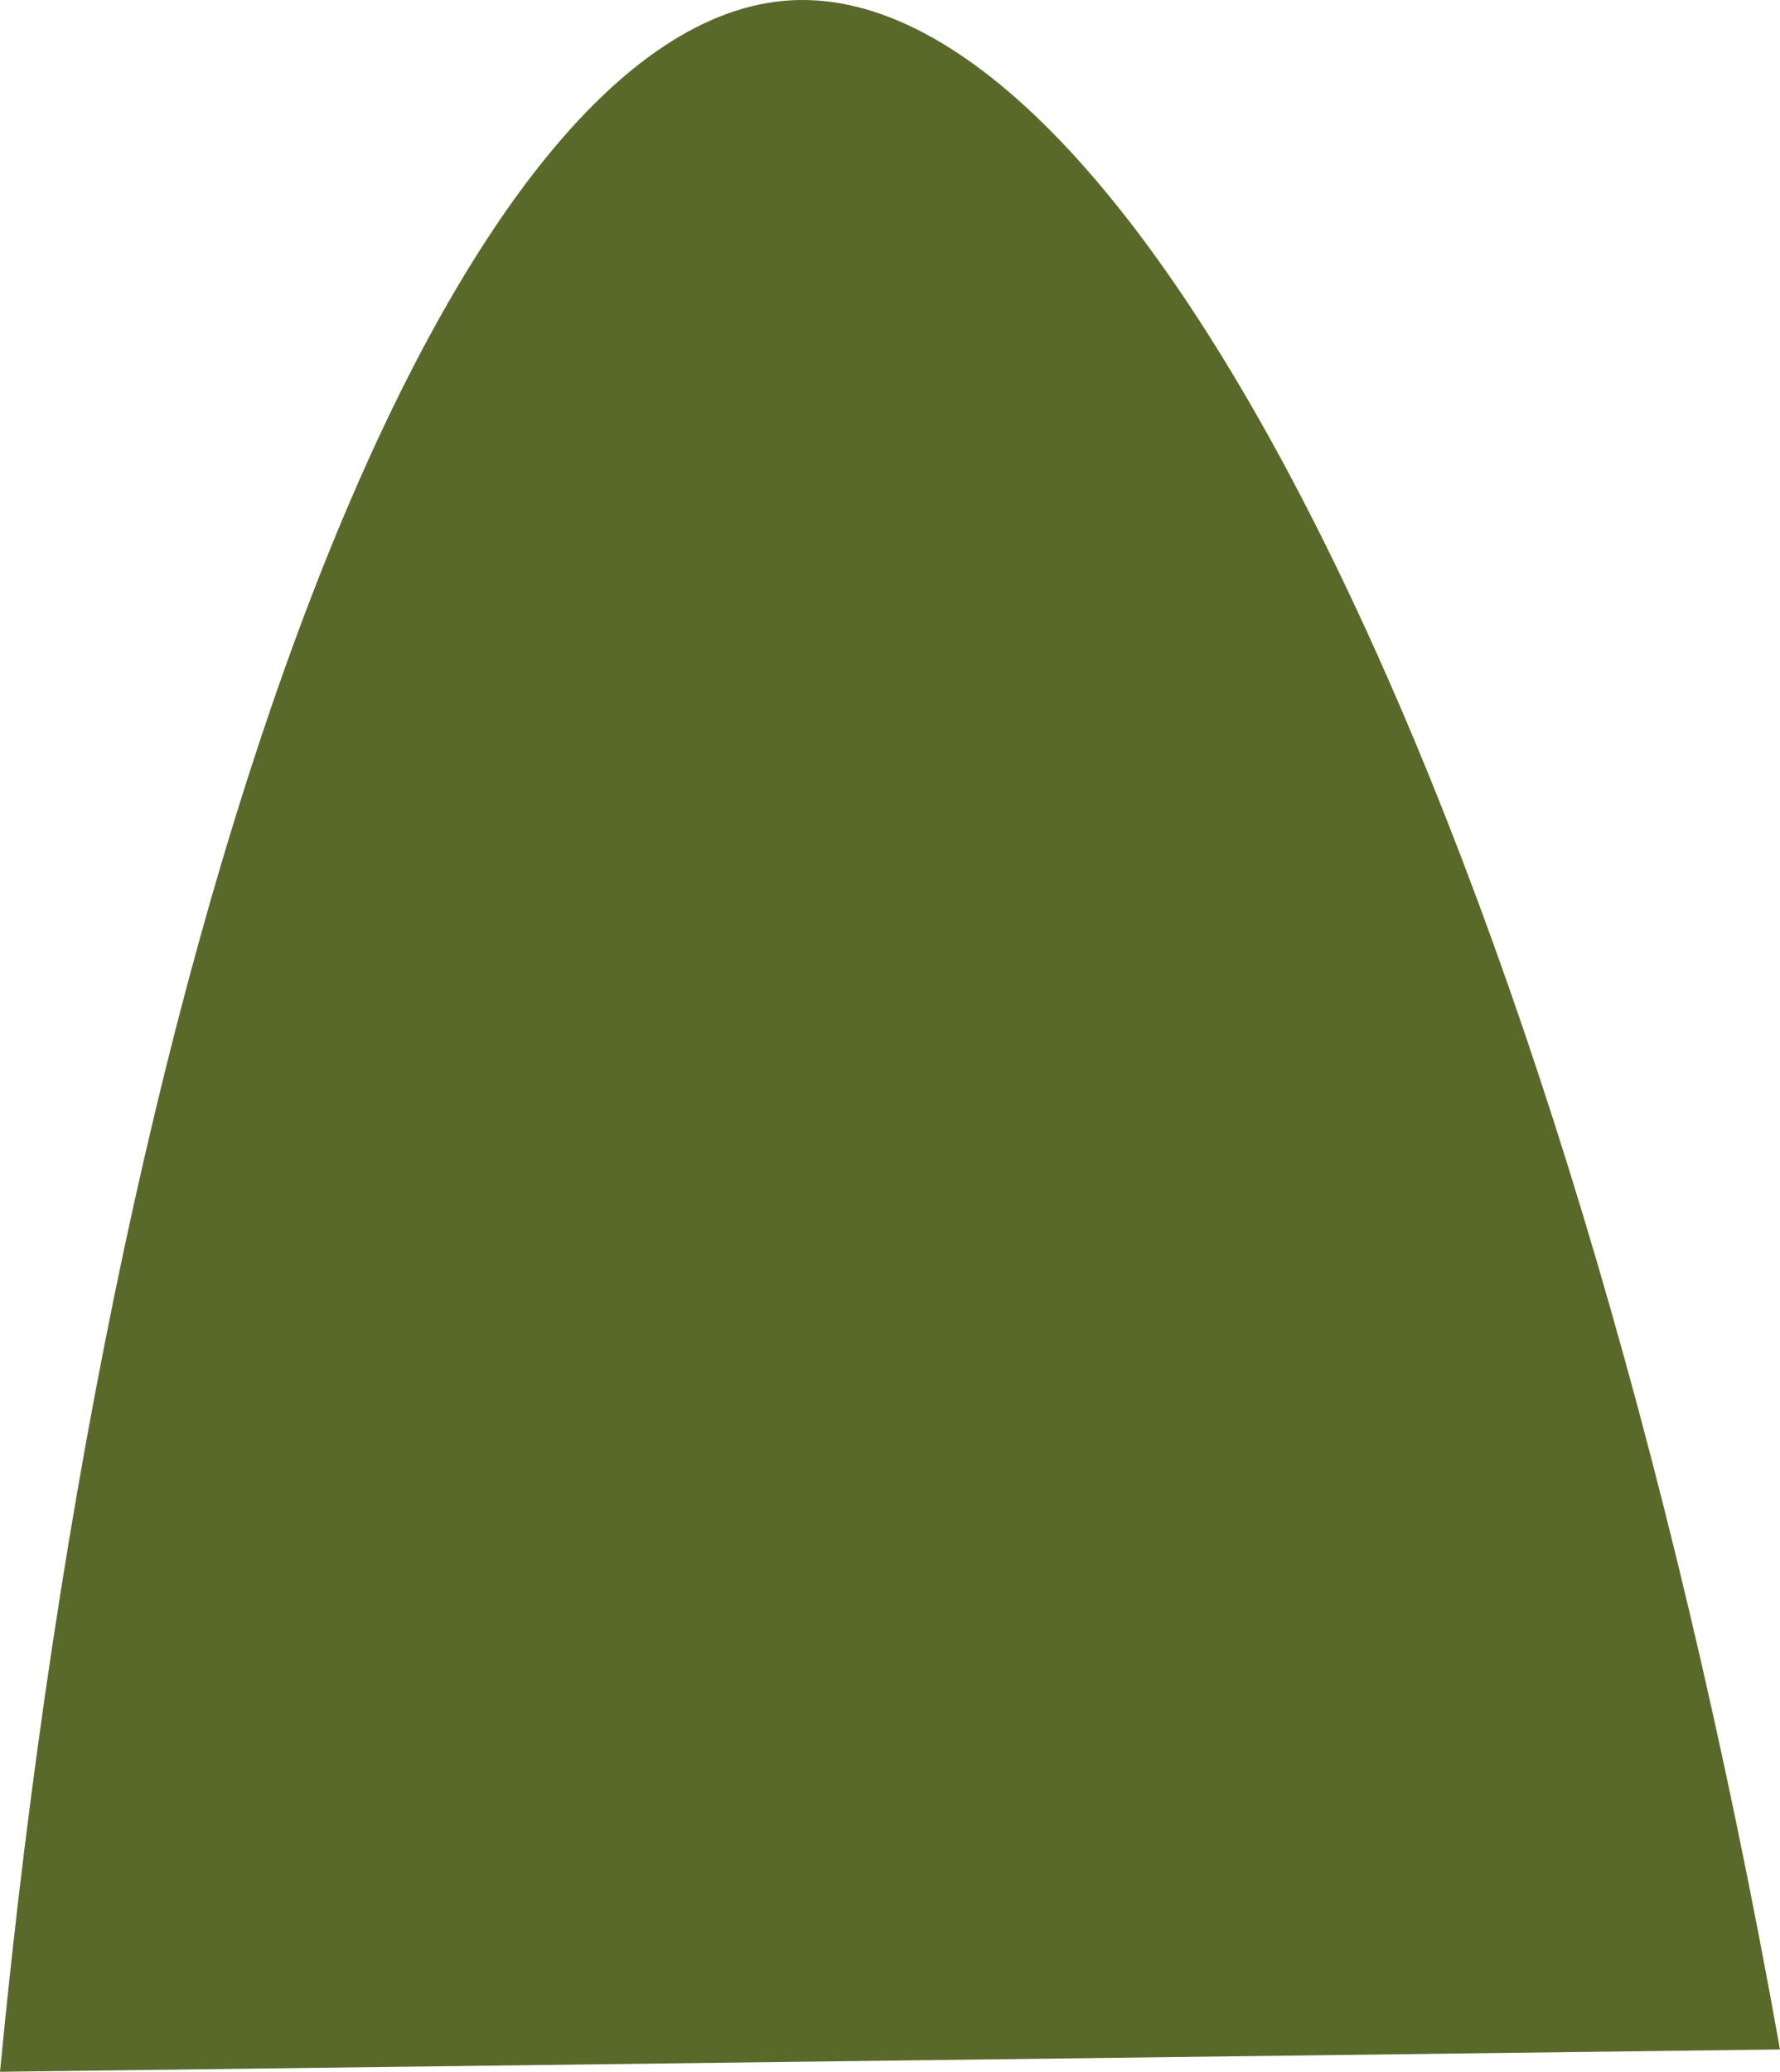 <svg xmlns="http://www.w3.org/2000/svg" viewBox="0 0 1259.57 1465.48"><defs><style>.cls-1{fill:#59692a;}</style></defs><g id="Layer_2" data-name="Layer 2"><g id="Layer_1-2" data-name="Layer 1"><path class="cls-1" d="M0,1465.48l1259.57-15.8C1105.37,586.77,804-12.7,560.14.2,319.08,13,80.5,627.14,0,1465.48Z"/></g></g></svg>